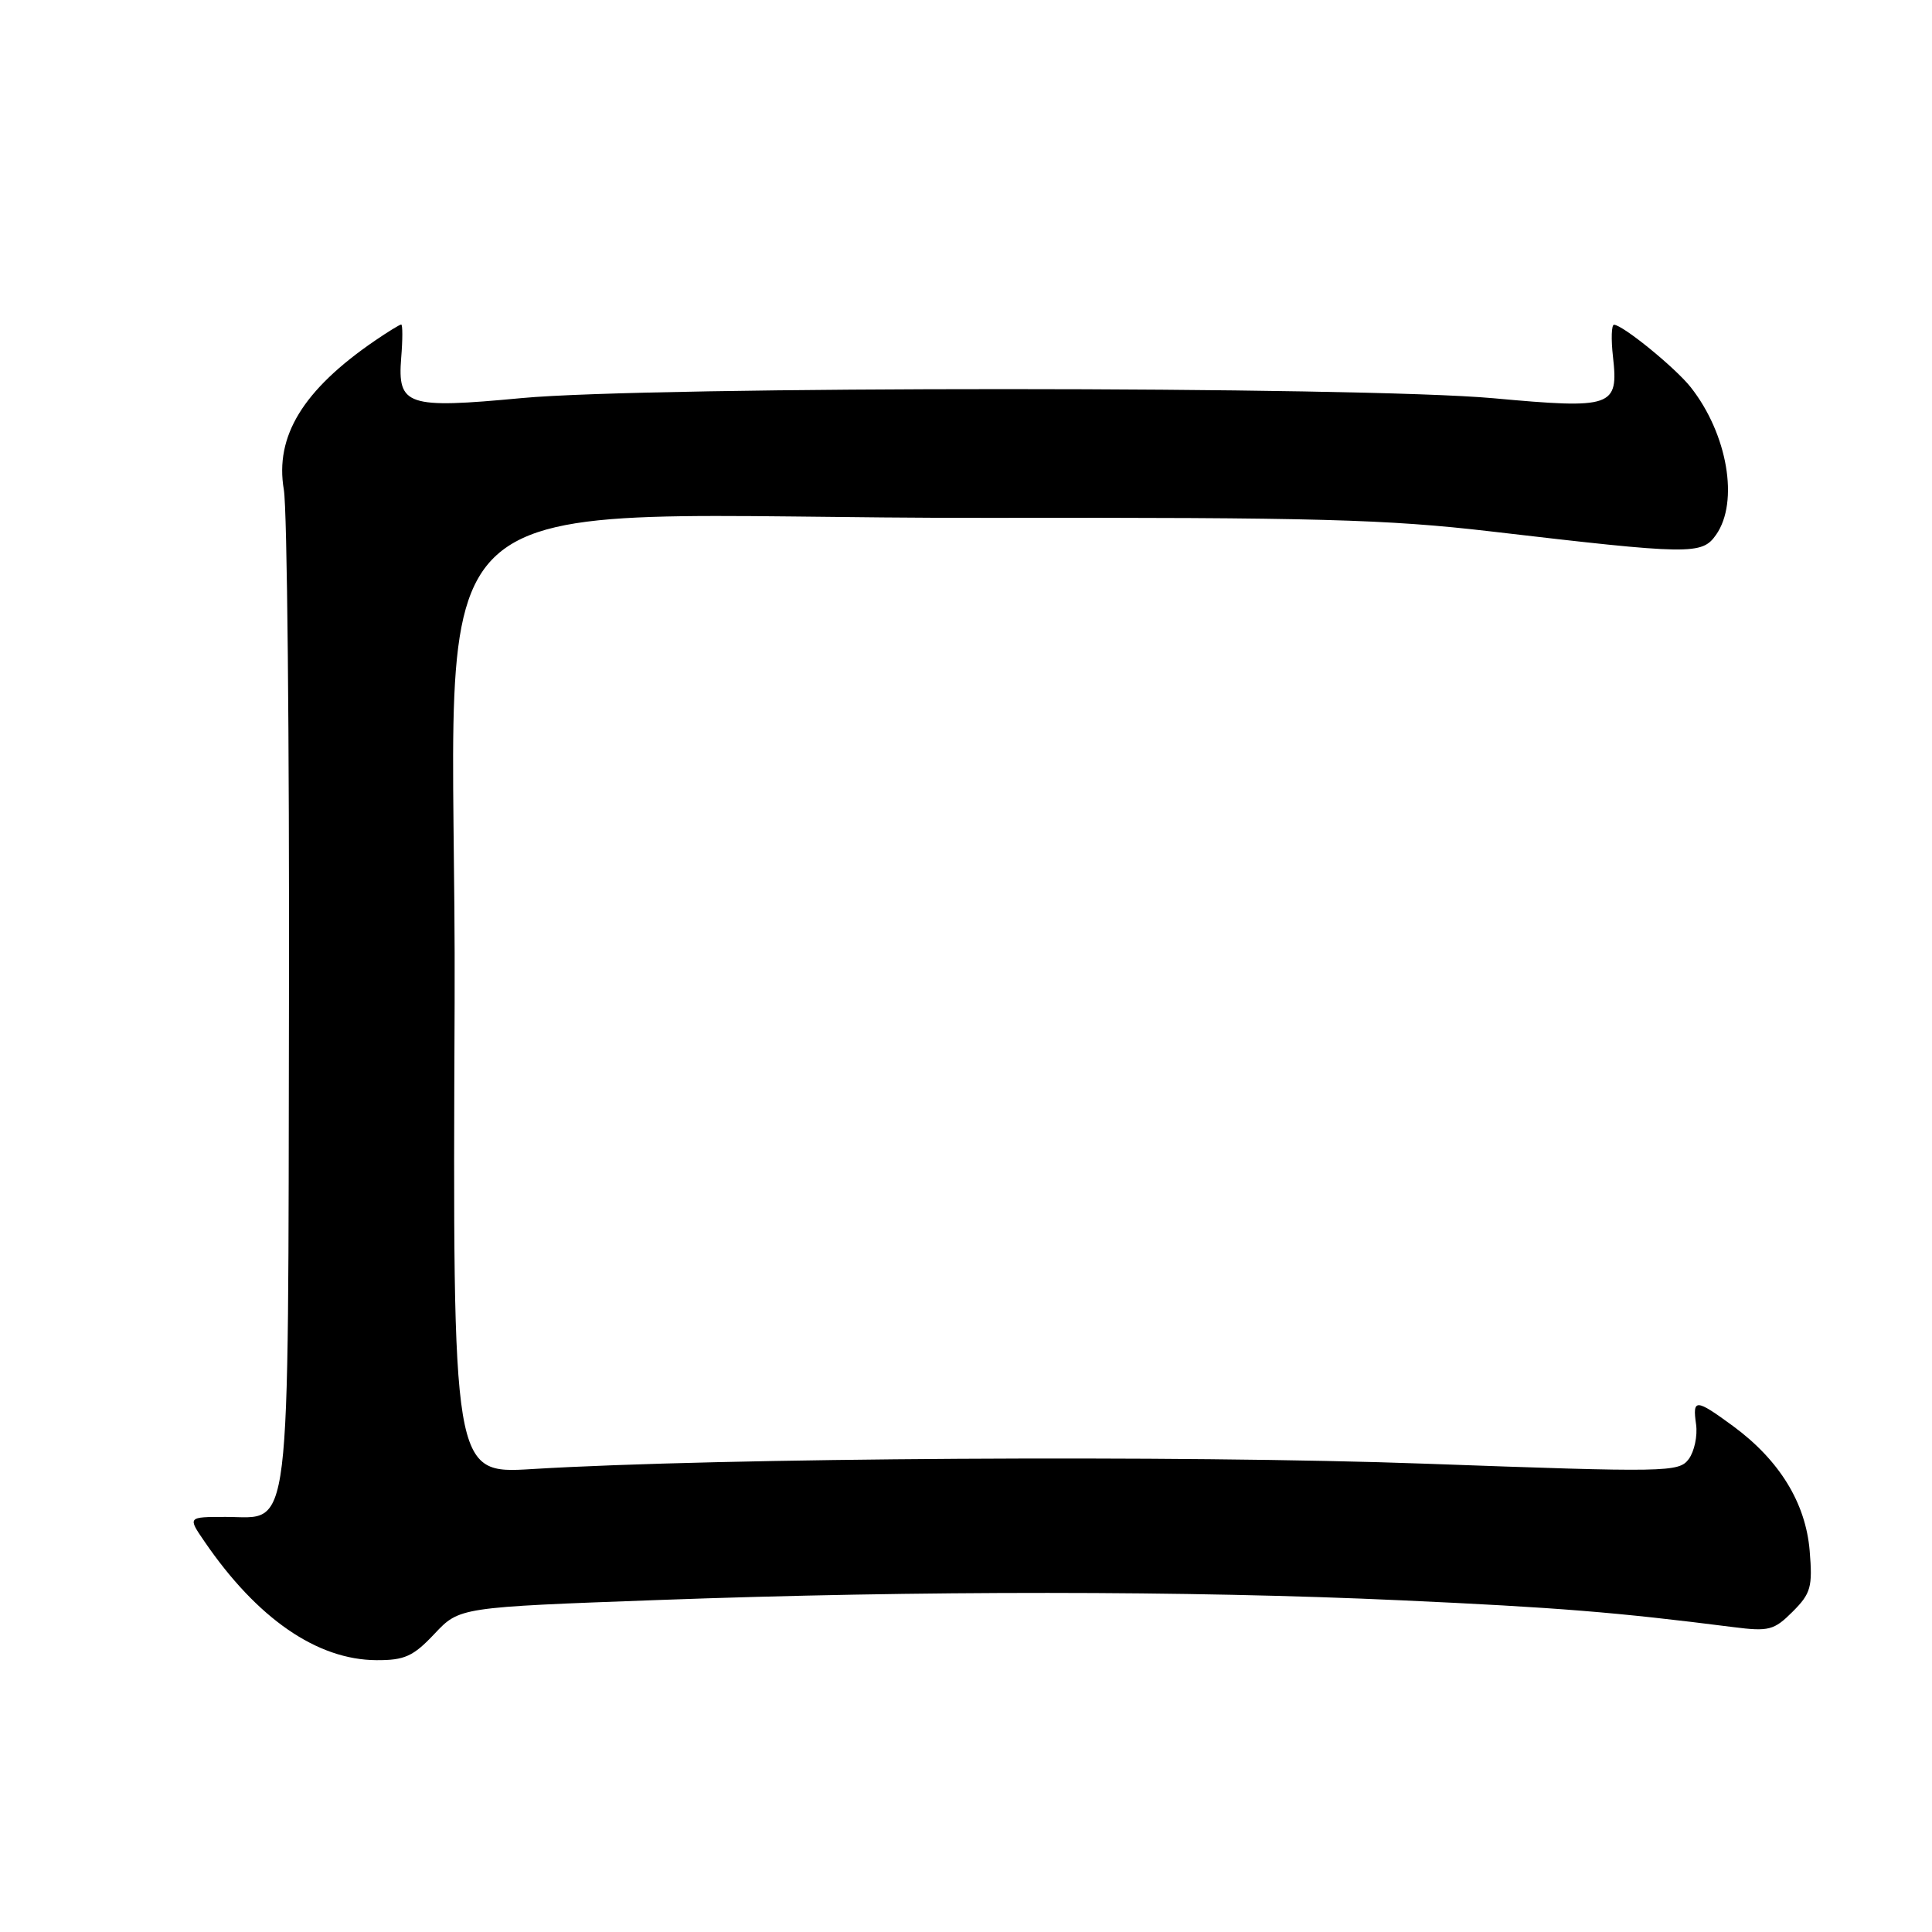 <?xml version="1.0" encoding="UTF-8" standalone="no"?>
<!DOCTYPE svg PUBLIC "-//W3C//DTD SVG 1.1//EN" "http://www.w3.org/Graphics/SVG/1.1/DTD/svg11.dtd" >
<svg xmlns="http://www.w3.org/2000/svg" xmlns:xlink="http://www.w3.org/1999/xlink" version="1.1" viewBox="0 0 256 256">
 <g >
 <path fill="currentColor"
d=" M 57.58 216.48 C 60.89 212.97 60.89 212.97 87.20 212.01 C 121.80 210.74 157.50 210.76 185.67 212.05 C 206.40 213.00 214.02 213.61 229.67 215.60 C 234.38 216.20 235.07 216.02 237.53 213.56 C 239.95 211.14 240.19 210.29 239.79 205.48 C 239.26 199.14 235.79 193.49 229.65 188.97 C 224.67 185.32 224.25 185.30 224.74 188.75 C 224.95 190.26 224.51 192.32 223.77 193.33 C 222.46 195.09 221.00 195.11 188.95 193.95 C 156.85 192.78 95.18 193.15 70.48 194.66 C 59.98 195.30 59.98 195.30 60.24 132.90 C 60.54 60.24 51.18 68.74 131.00 68.62 C 174.30 68.55 183.78 68.81 197.50 70.41 C 224.09 73.52 225.51 73.54 227.39 70.86 C 230.45 66.49 228.91 57.51 224.03 51.31 C 222.01 48.75 215.06 43.08 213.87 43.03 C 213.53 43.01 213.46 44.93 213.73 47.29 C 214.48 53.93 213.67 54.21 197.90 52.77 C 180.26 51.17 86.12 51.15 69.11 52.75 C 53.90 54.18 52.66 53.76 53.16 47.41 C 53.36 44.99 53.36 43.00 53.16 43.00 C 52.97 43.00 51.39 43.97 49.65 45.16 C 40.15 51.67 36.40 57.81 37.61 64.89 C 38.05 67.42 38.35 97.98 38.29 132.79 C 38.16 205.35 38.70 201.00 29.91 201.00 C 24.86 201.00 24.86 201.00 27.09 204.25 C 34.07 214.46 42.01 219.94 49.88 219.98 C 53.61 220.00 54.76 219.48 57.58 216.48 Z "/>
</g>
</svg>